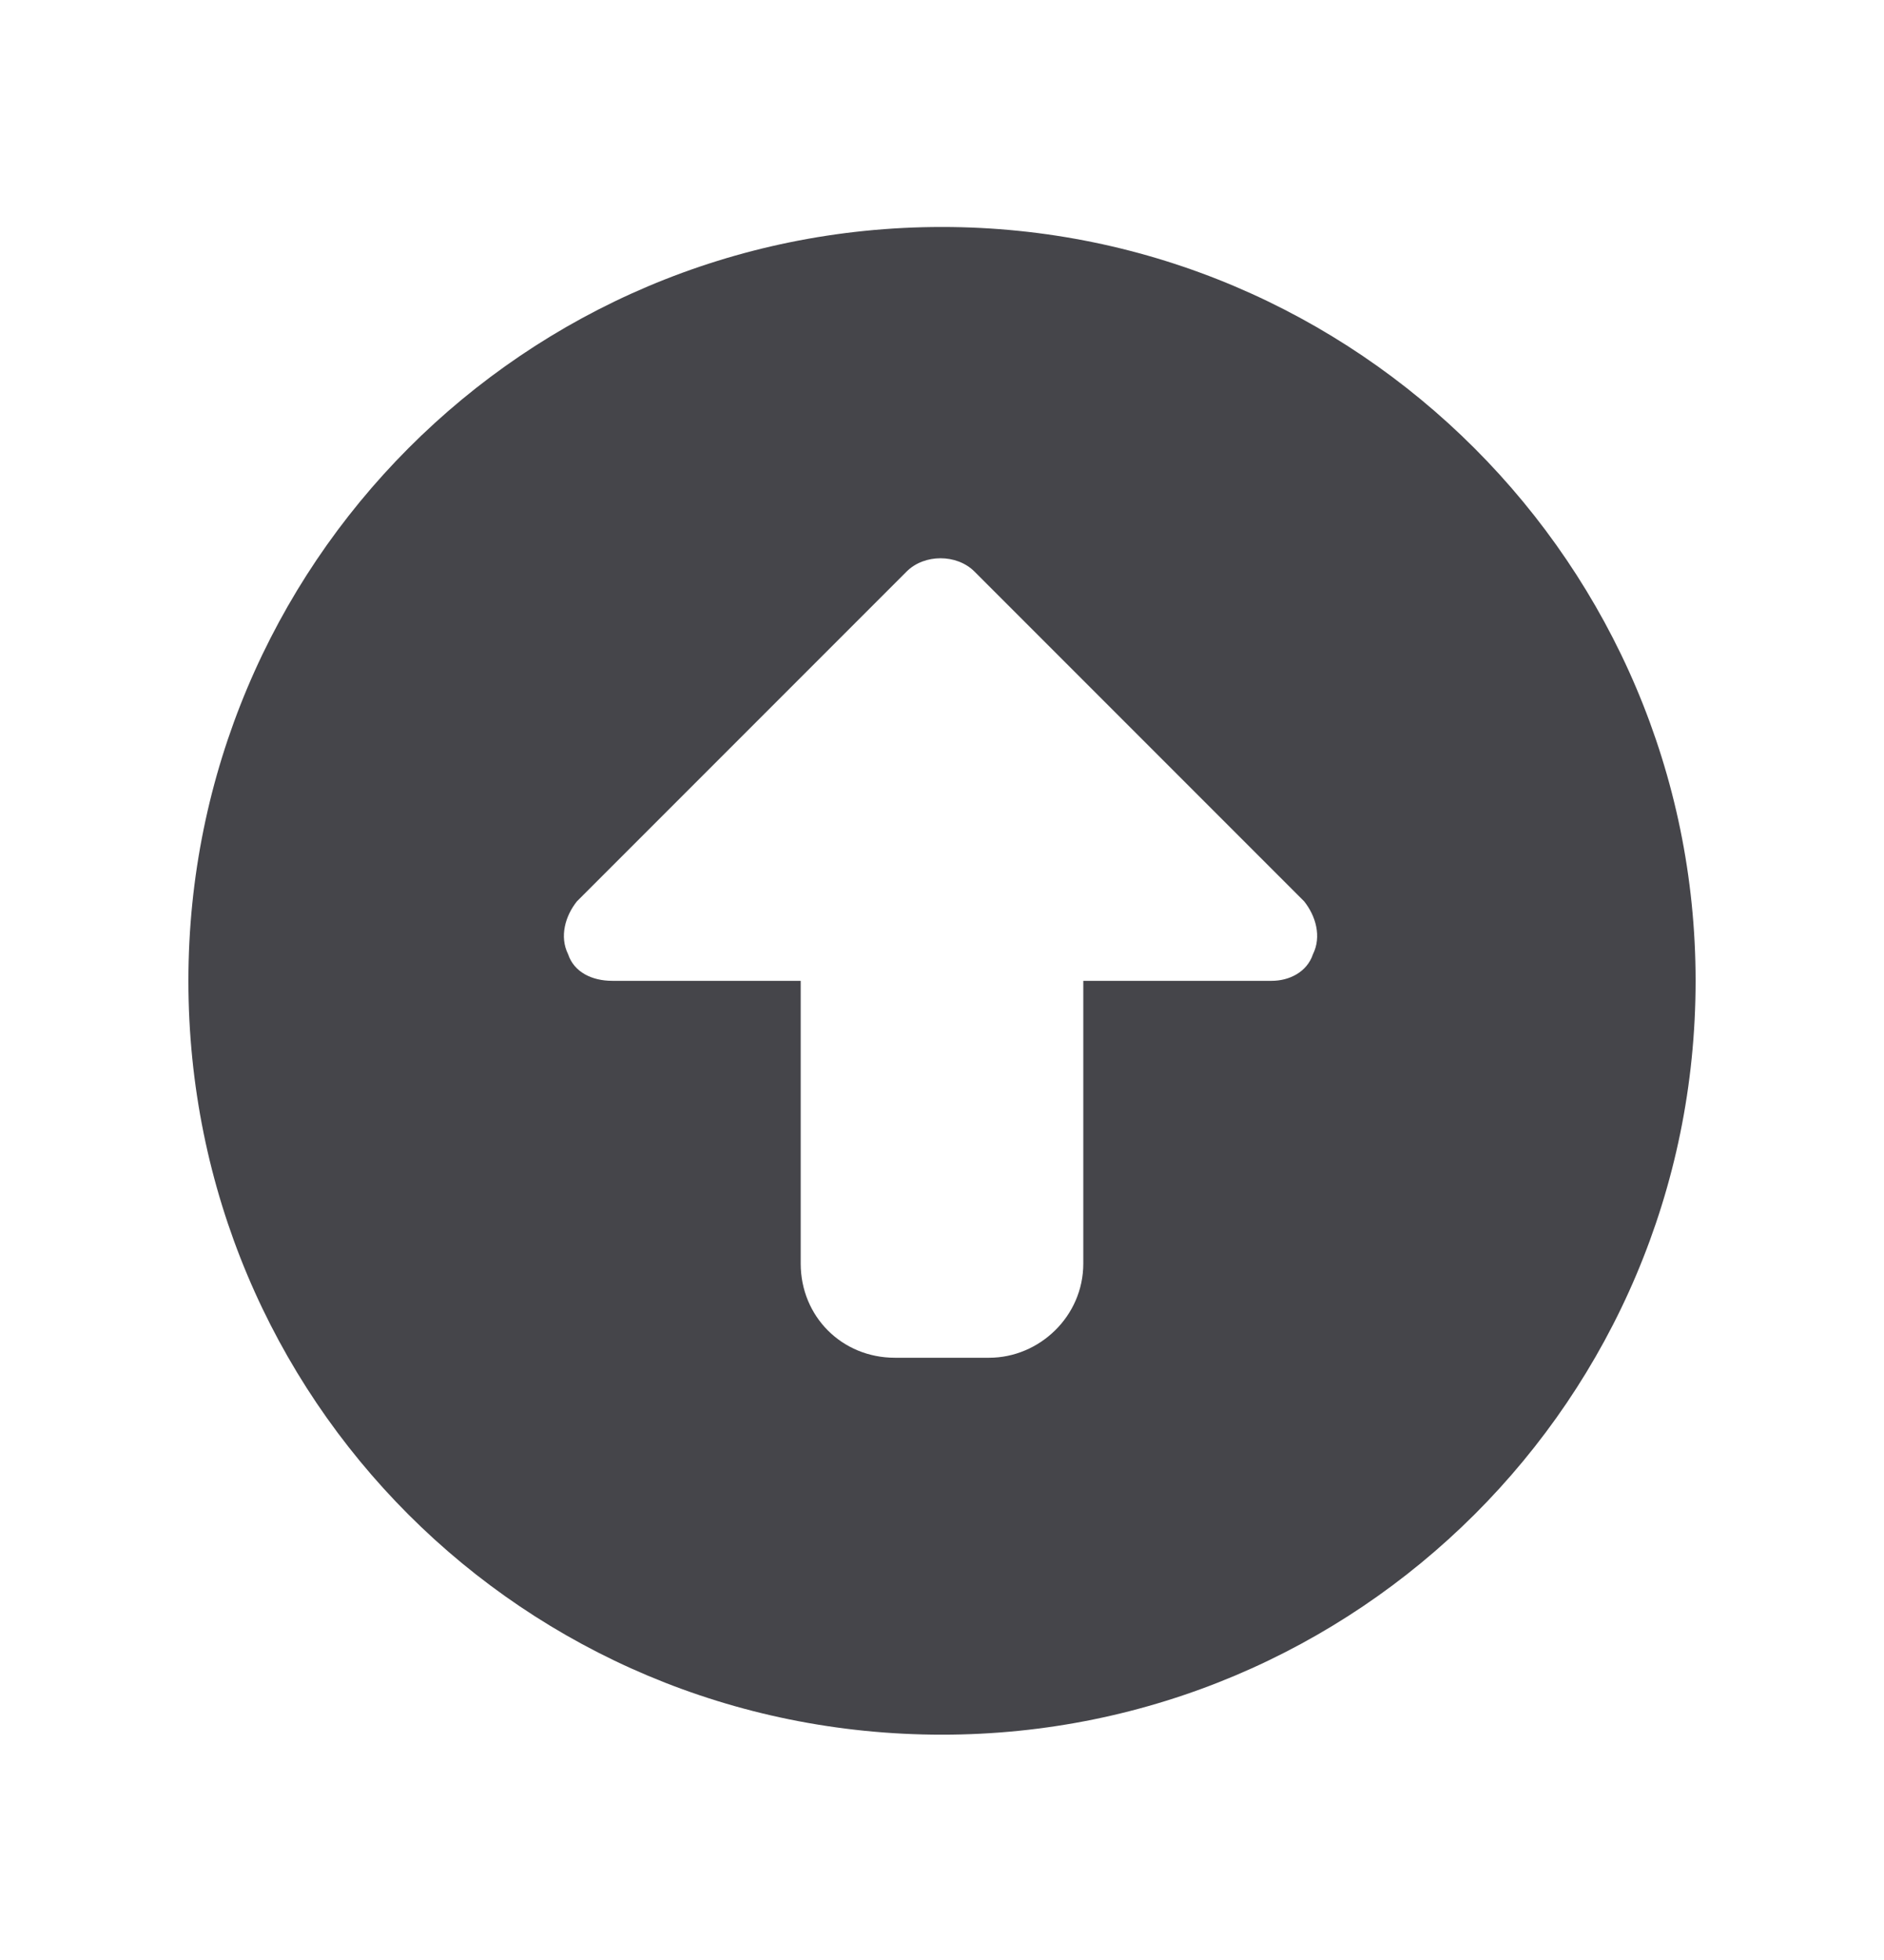 <svg width="25" height="26" viewBox="0 0 25 26" fill="none" xmlns="http://www.w3.org/2000/svg">
<path d="M12.5 3.011C18.008 3.011 22.5 7.503 22.5 13.011C22.5 18.558 18.008 23.011 12.5 23.011C6.953 23.011 2.5 18.558 2.5 13.011C2.5 7.503 6.953 3.011 12.5 3.011ZM17.422 12.659C17.539 12.425 17.461 12.151 17.305 11.956L12.93 7.581C12.695 7.347 12.266 7.347 12.031 7.581L7.656 11.956C7.5 12.151 7.422 12.425 7.539 12.659C7.617 12.894 7.852 13.011 8.125 13.011H10.625V16.761C10.625 17.464 11.172 18.011 11.875 18.011H13.125C13.789 18.011 14.375 17.464 14.375 16.761V13.011H16.875C17.109 13.011 17.344 12.894 17.422 12.659Z" fill="#45454A"/>
</svg>
